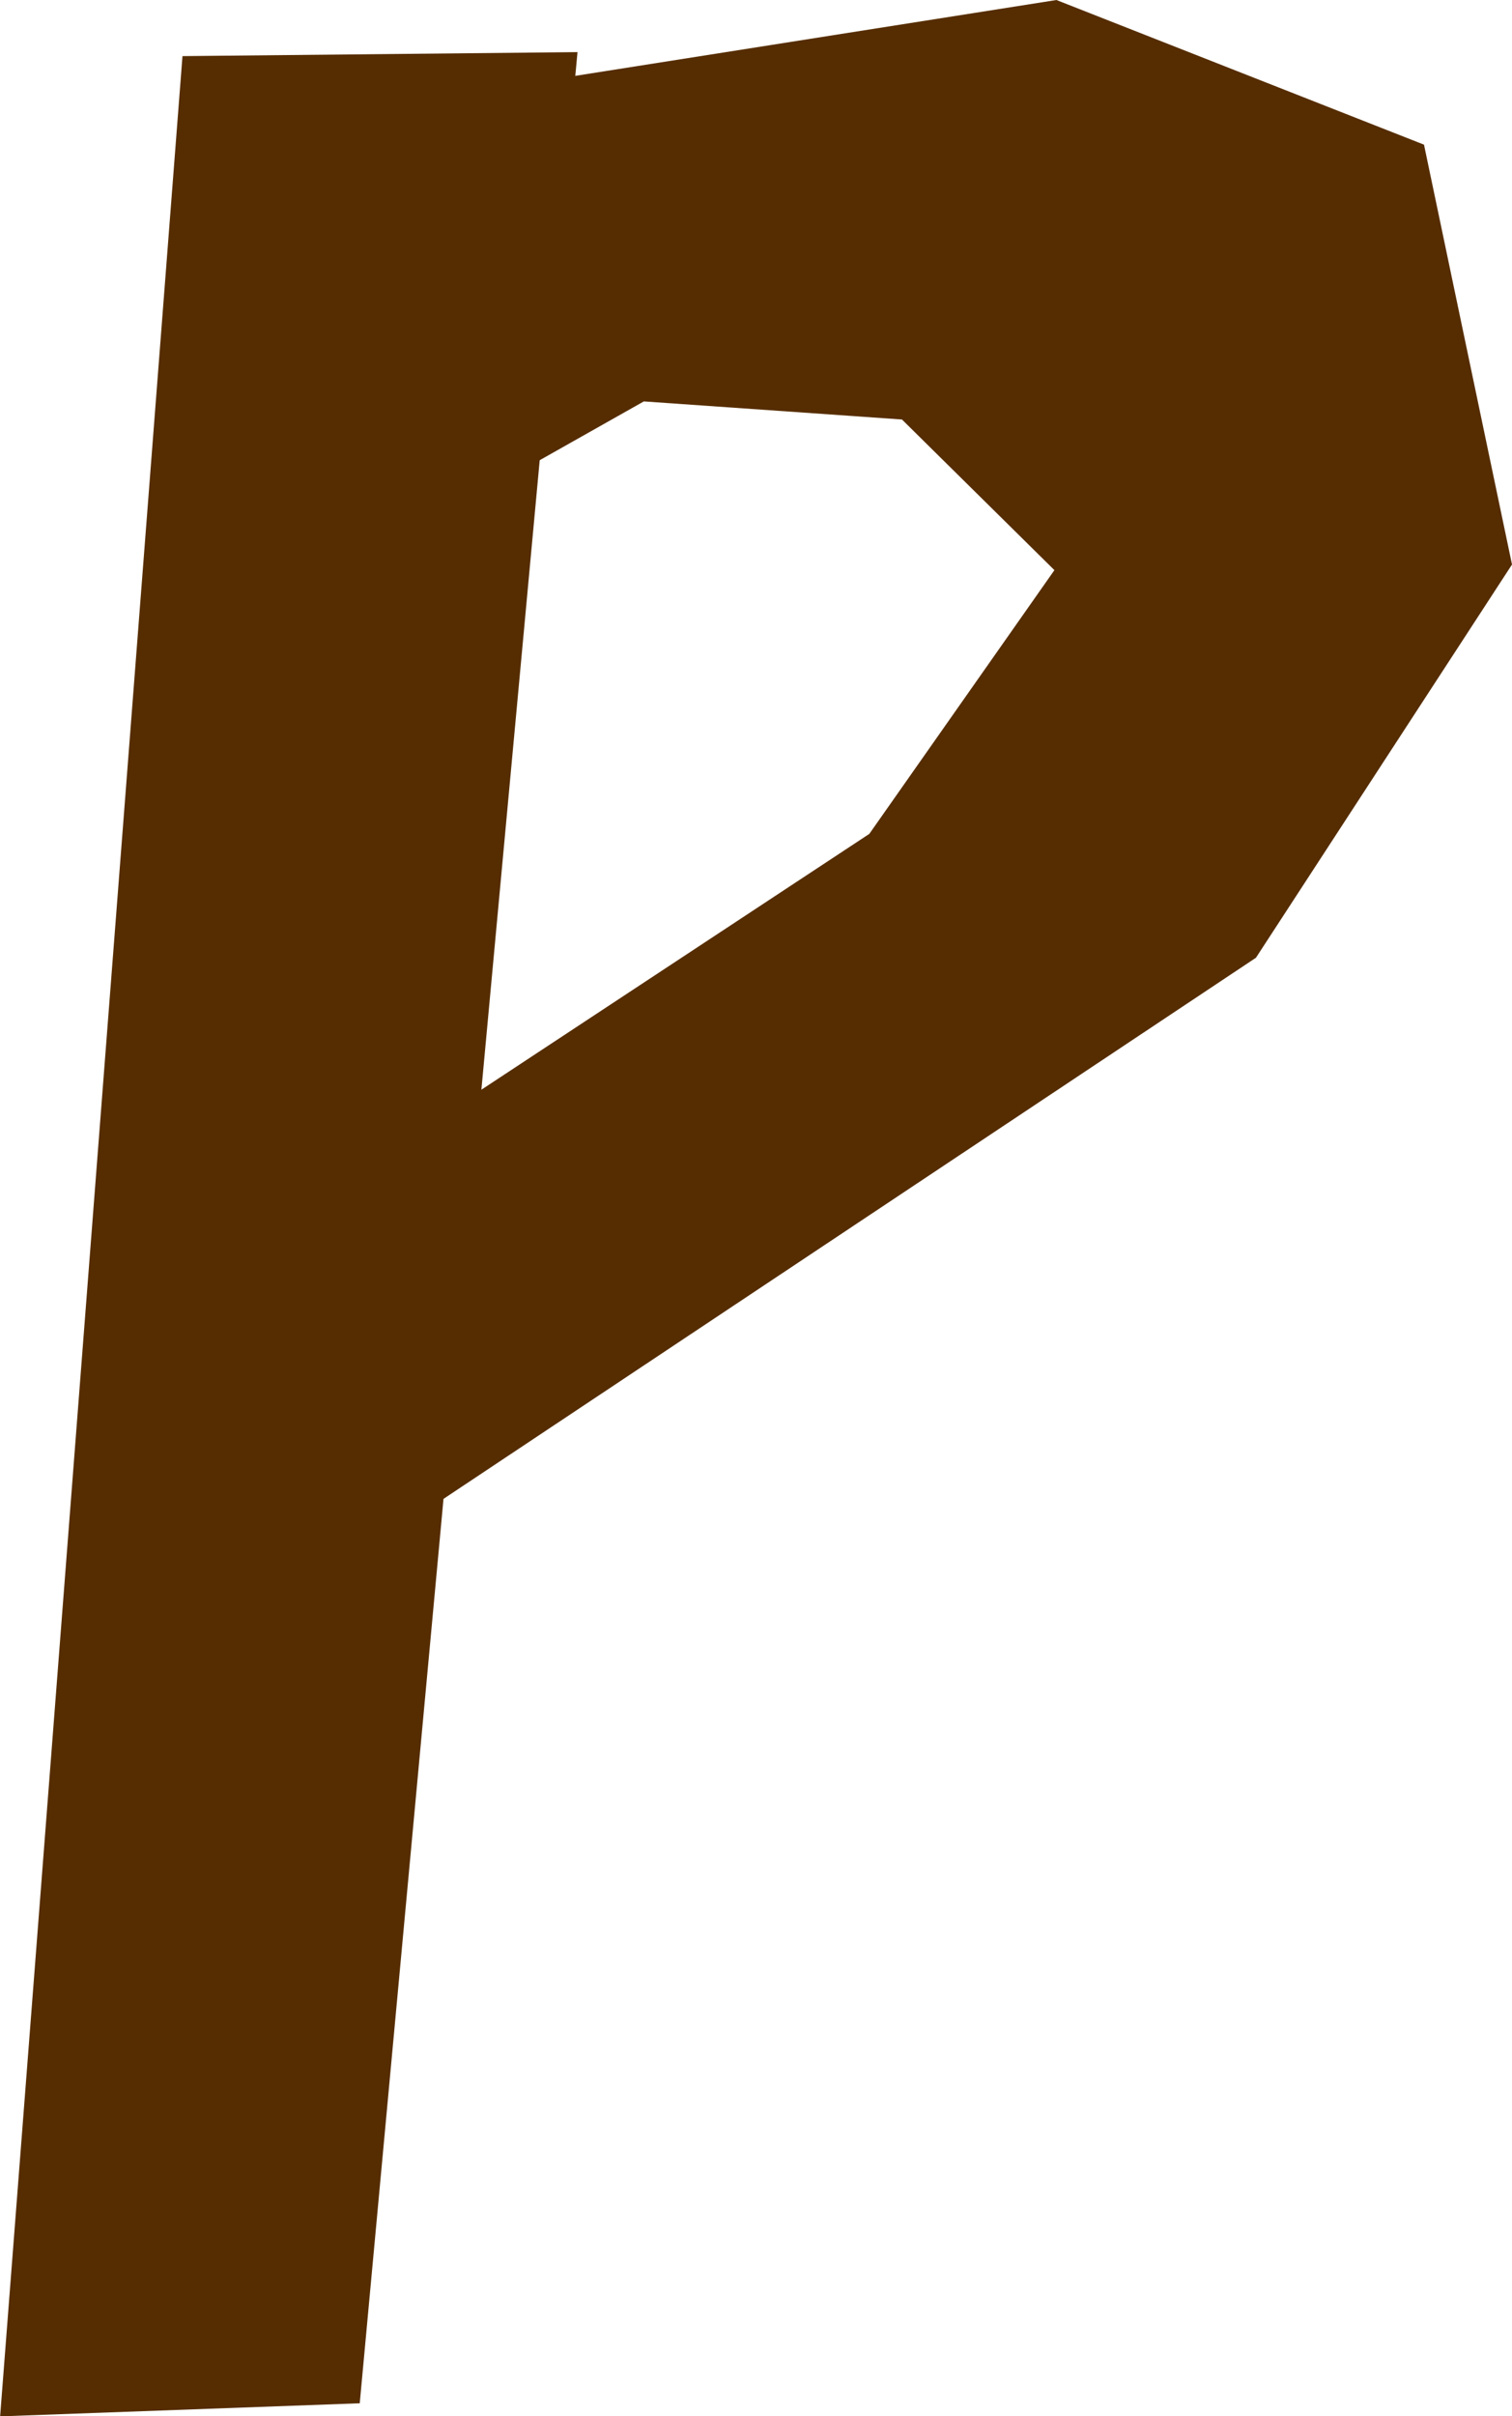 <svg version="1.1" xmlns="http://www.w3.org/2000/svg" xmlns:xlink="http://www.w3.org/1999/xlink" width="12.13" height="19.376" viewBox="0,0,12.13,19.376"><g transform="translate(-234.185,-190.093)"><g data-paper-data="{&quot;isPaintingLayer&quot;:true}" fill="#562d00" fill-rule="nonzero" stroke="none" stroke-width="0" stroke-linecap="round" stroke-linejoin="miter" stroke-miterlimit="10" stroke-dasharray="" stroke-dashoffset="0" style="mix-blend-mode: normal"><path d="M238.818,190.511l-1.747,18.854l-2.885,0.105l1.463,-18.927z"/><path d="M245.609,191.253l0.706,3.367l-2.054,3.153l-6.717,4.472l-2.4,-1.5l6.015,-3.965l1.485,-2.115l-1.223,-1.208l-2.071,-0.145l-2.19,1.236l1.331,-3.798l4.169,-0.657z"/></g></g></svg>